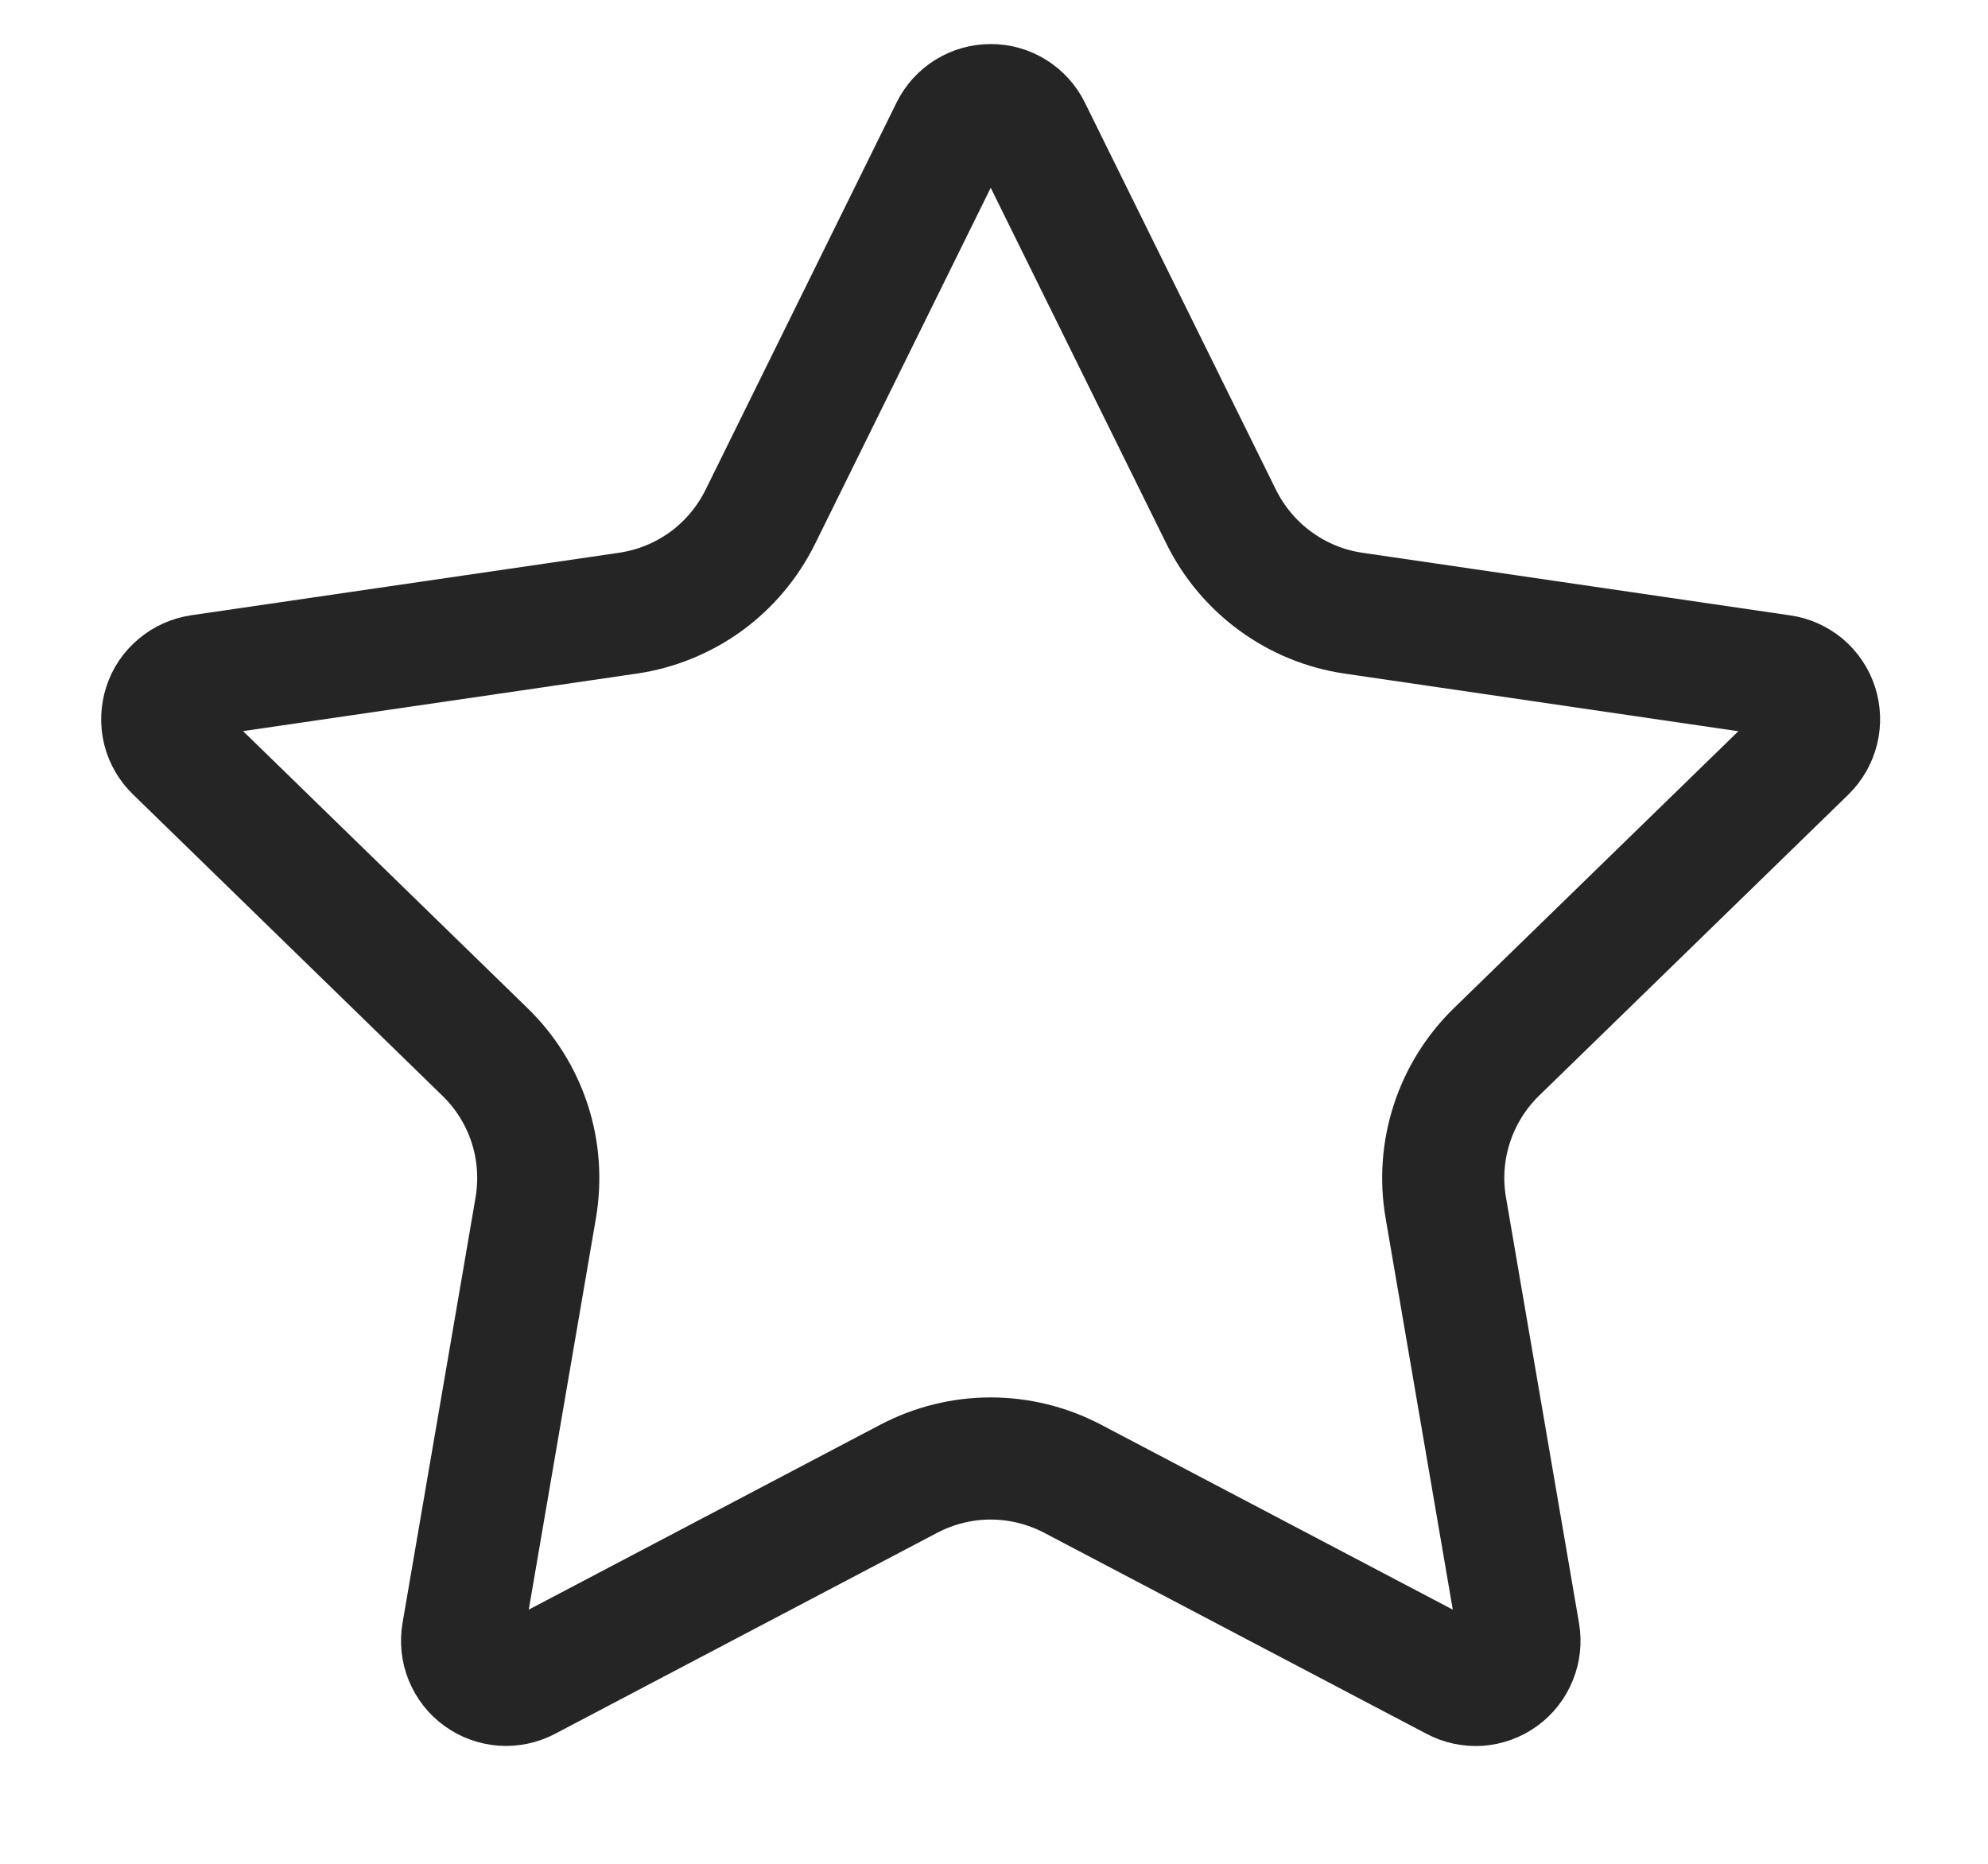 <svg width="16" height="15" viewBox="0 0 16 15" fill="none" xmlns="http://www.w3.org/2000/svg">
<path d="M7.657 1.042C7.686 0.983 7.731 0.934 7.787 0.899C7.843 0.864 7.908 0.846 7.974 0.846C8.04 0.846 8.104 0.864 8.16 0.899C8.216 0.934 8.261 0.983 8.29 1.042L9.83 4.162C9.932 4.367 10.082 4.545 10.267 4.679C10.452 4.814 10.667 4.902 10.894 4.935L14.338 5.439C14.403 5.448 14.464 5.476 14.515 5.518C14.565 5.561 14.603 5.617 14.623 5.679C14.643 5.742 14.646 5.809 14.63 5.873C14.614 5.937 14.581 5.996 14.534 6.042L12.043 8.467C11.879 8.627 11.756 8.825 11.685 9.043C11.614 9.261 11.597 9.493 11.636 9.719L12.224 13.146C12.235 13.211 12.228 13.278 12.203 13.339C12.178 13.401 12.137 13.454 12.083 13.493C12.03 13.532 11.966 13.555 11.9 13.56C11.834 13.564 11.768 13.55 11.71 13.519L8.631 11.9C8.428 11.794 8.202 11.738 7.973 11.738C7.744 11.738 7.519 11.794 7.316 11.9L4.238 13.519C4.179 13.55 4.113 13.564 4.047 13.559C3.981 13.554 3.918 13.531 3.865 13.492C3.811 13.454 3.77 13.4 3.745 13.339C3.72 13.278 3.713 13.211 3.724 13.146L4.312 9.72C4.35 9.493 4.334 9.261 4.263 9.043C4.192 8.825 4.069 8.627 3.904 8.467L1.414 6.042C1.366 5.996 1.332 5.938 1.316 5.874C1.3 5.809 1.303 5.742 1.323 5.679C1.343 5.616 1.381 5.56 1.432 5.518C1.483 5.475 1.544 5.448 1.61 5.438L5.053 4.935C5.28 4.902 5.495 4.814 5.681 4.68C5.866 4.545 6.016 4.367 6.118 4.162L7.657 1.042Z" stroke="#252525" stroke-width="0.983" stroke-linecap="round" stroke-linejoin="round"/>
</svg>
